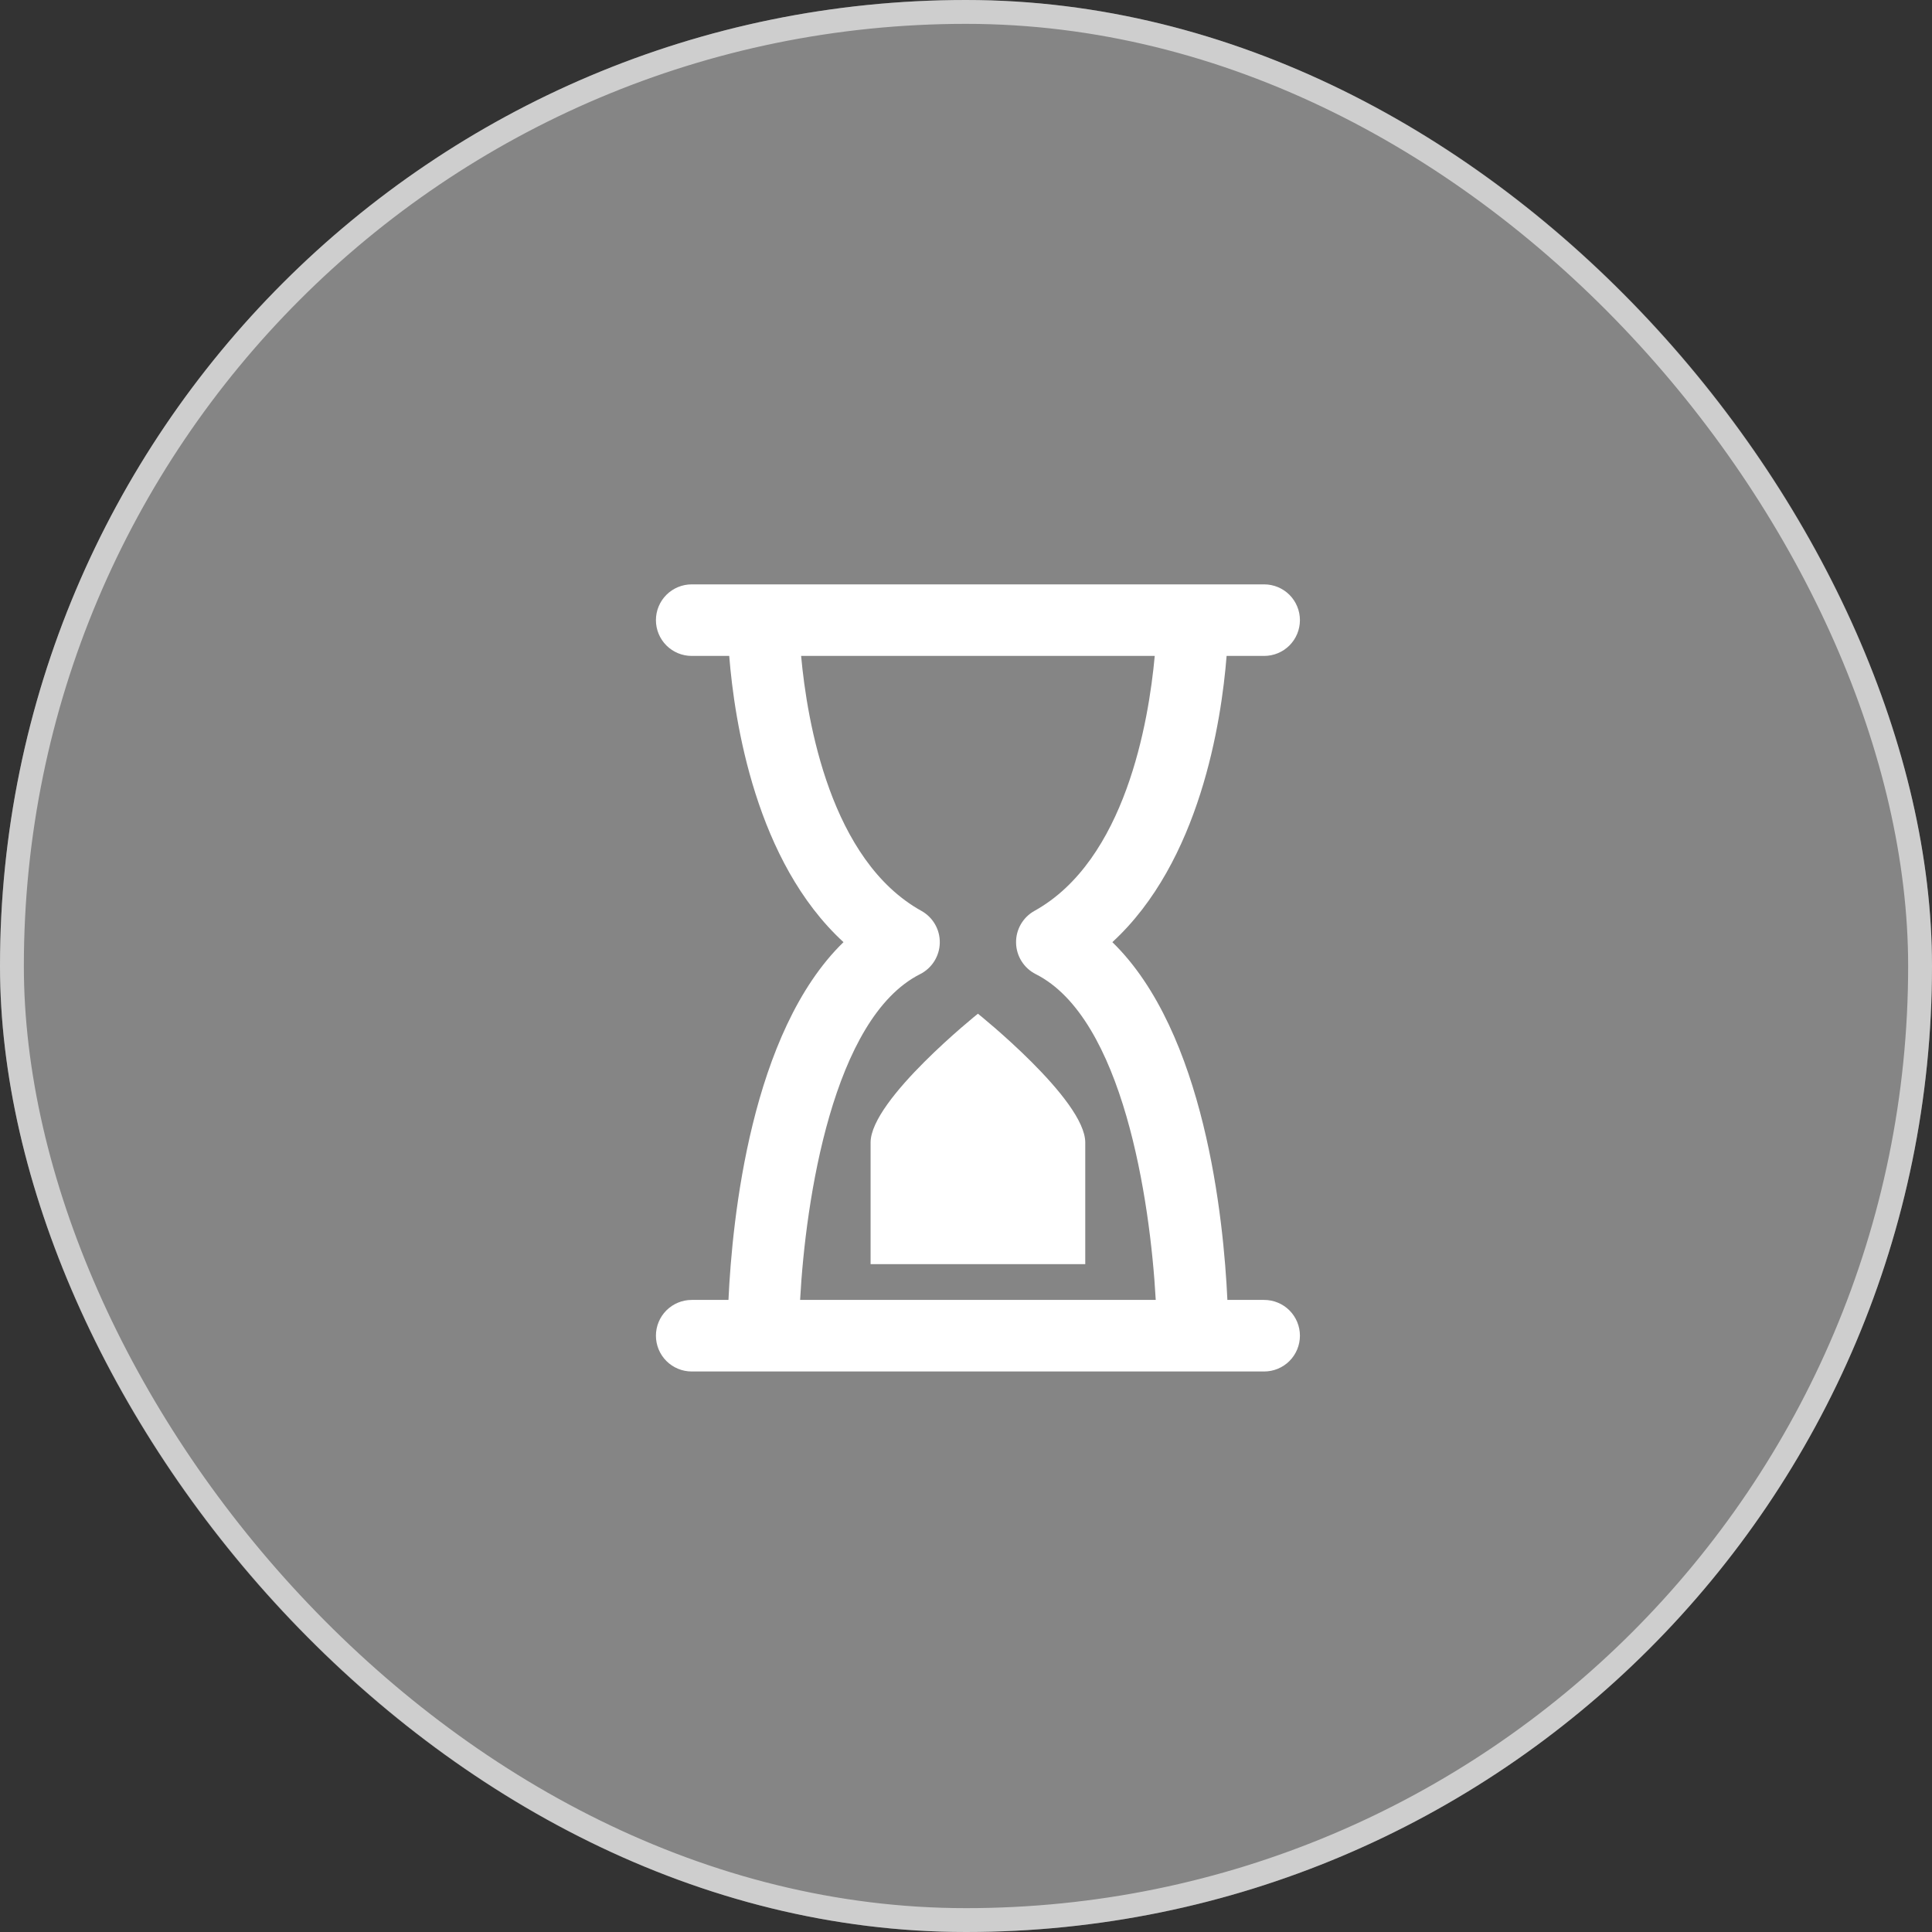 <svg width="81" height="81" viewBox="0 0 81 81" fill="none" xmlns="http://www.w3.org/2000/svg">
<rect x="0" y="0" width="81" height="81" fill="#333333" stroke="none"/>
<rect width="81" height="81" rx="40.5" fill="white" fill-opacity="0.4"/>
<rect x="0.5" y="0.5" width="80" height="80" rx="40" stroke="white" stroke-opacity="0.6"/>
<path d="M53 27.5C53.398 27.5 53.779 27.342 54.061 27.061C54.342 26.779 54.5 26.398 54.5 26C54.5 25.602 54.342 25.221 54.061 24.939C53.779 24.658 53.398 24.5 53 24.5H29C28.602 24.5 28.221 24.658 27.939 24.939C27.658 25.221 27.5 25.602 27.5 26C27.5 26.398 27.658 26.779 27.939 27.061C28.221 27.342 28.602 27.5 29 27.5H30.573C30.793 30.254 31.688 36.125 35.364 39.5C31.487 43.267 30.698 51.101 30.541 54.5H29C28.602 54.5 28.221 54.658 27.939 54.939C27.658 55.221 27.5 55.602 27.5 56C27.5 56.398 27.658 56.779 27.939 57.061C28.221 57.342 28.602 57.5 29 57.5H53C53.398 57.5 53.779 57.342 54.061 57.061C54.342 56.779 54.5 56.398 54.5 56C54.5 55.602 54.342 55.221 54.061 54.939C53.779 54.658 53.398 54.5 53 54.5H51.459C51.302 51.104 50.513 43.27 46.636 39.5C50.312 36.122 51.208 30.251 51.426 27.5H53ZM43.37 38.189C43.132 38.321 42.934 38.516 42.798 38.752C42.662 38.989 42.593 39.258 42.599 39.53C42.604 39.803 42.684 40.069 42.829 40.299C42.974 40.53 43.179 40.717 43.422 40.84C47.078 42.681 48.222 50.306 48.455 54.5H33.545C33.772 50.3 34.922 42.681 38.578 40.84C38.821 40.717 39.026 40.53 39.171 40.299C39.316 40.069 39.396 39.803 39.401 39.53C39.407 39.258 39.338 38.989 39.202 38.752C39.066 38.516 38.868 38.321 38.63 38.189C34.822 36.075 33.84 30.266 33.587 27.5H48.413C48.16 30.266 47.178 36.075 43.37 38.189ZM41 42.5C41 42.5 45.5 46.1 45.5 47.9V53H36.5V47.9C36.5 46.1 41 42.5 41 42.5Z" fill="white"/>
</svg>
